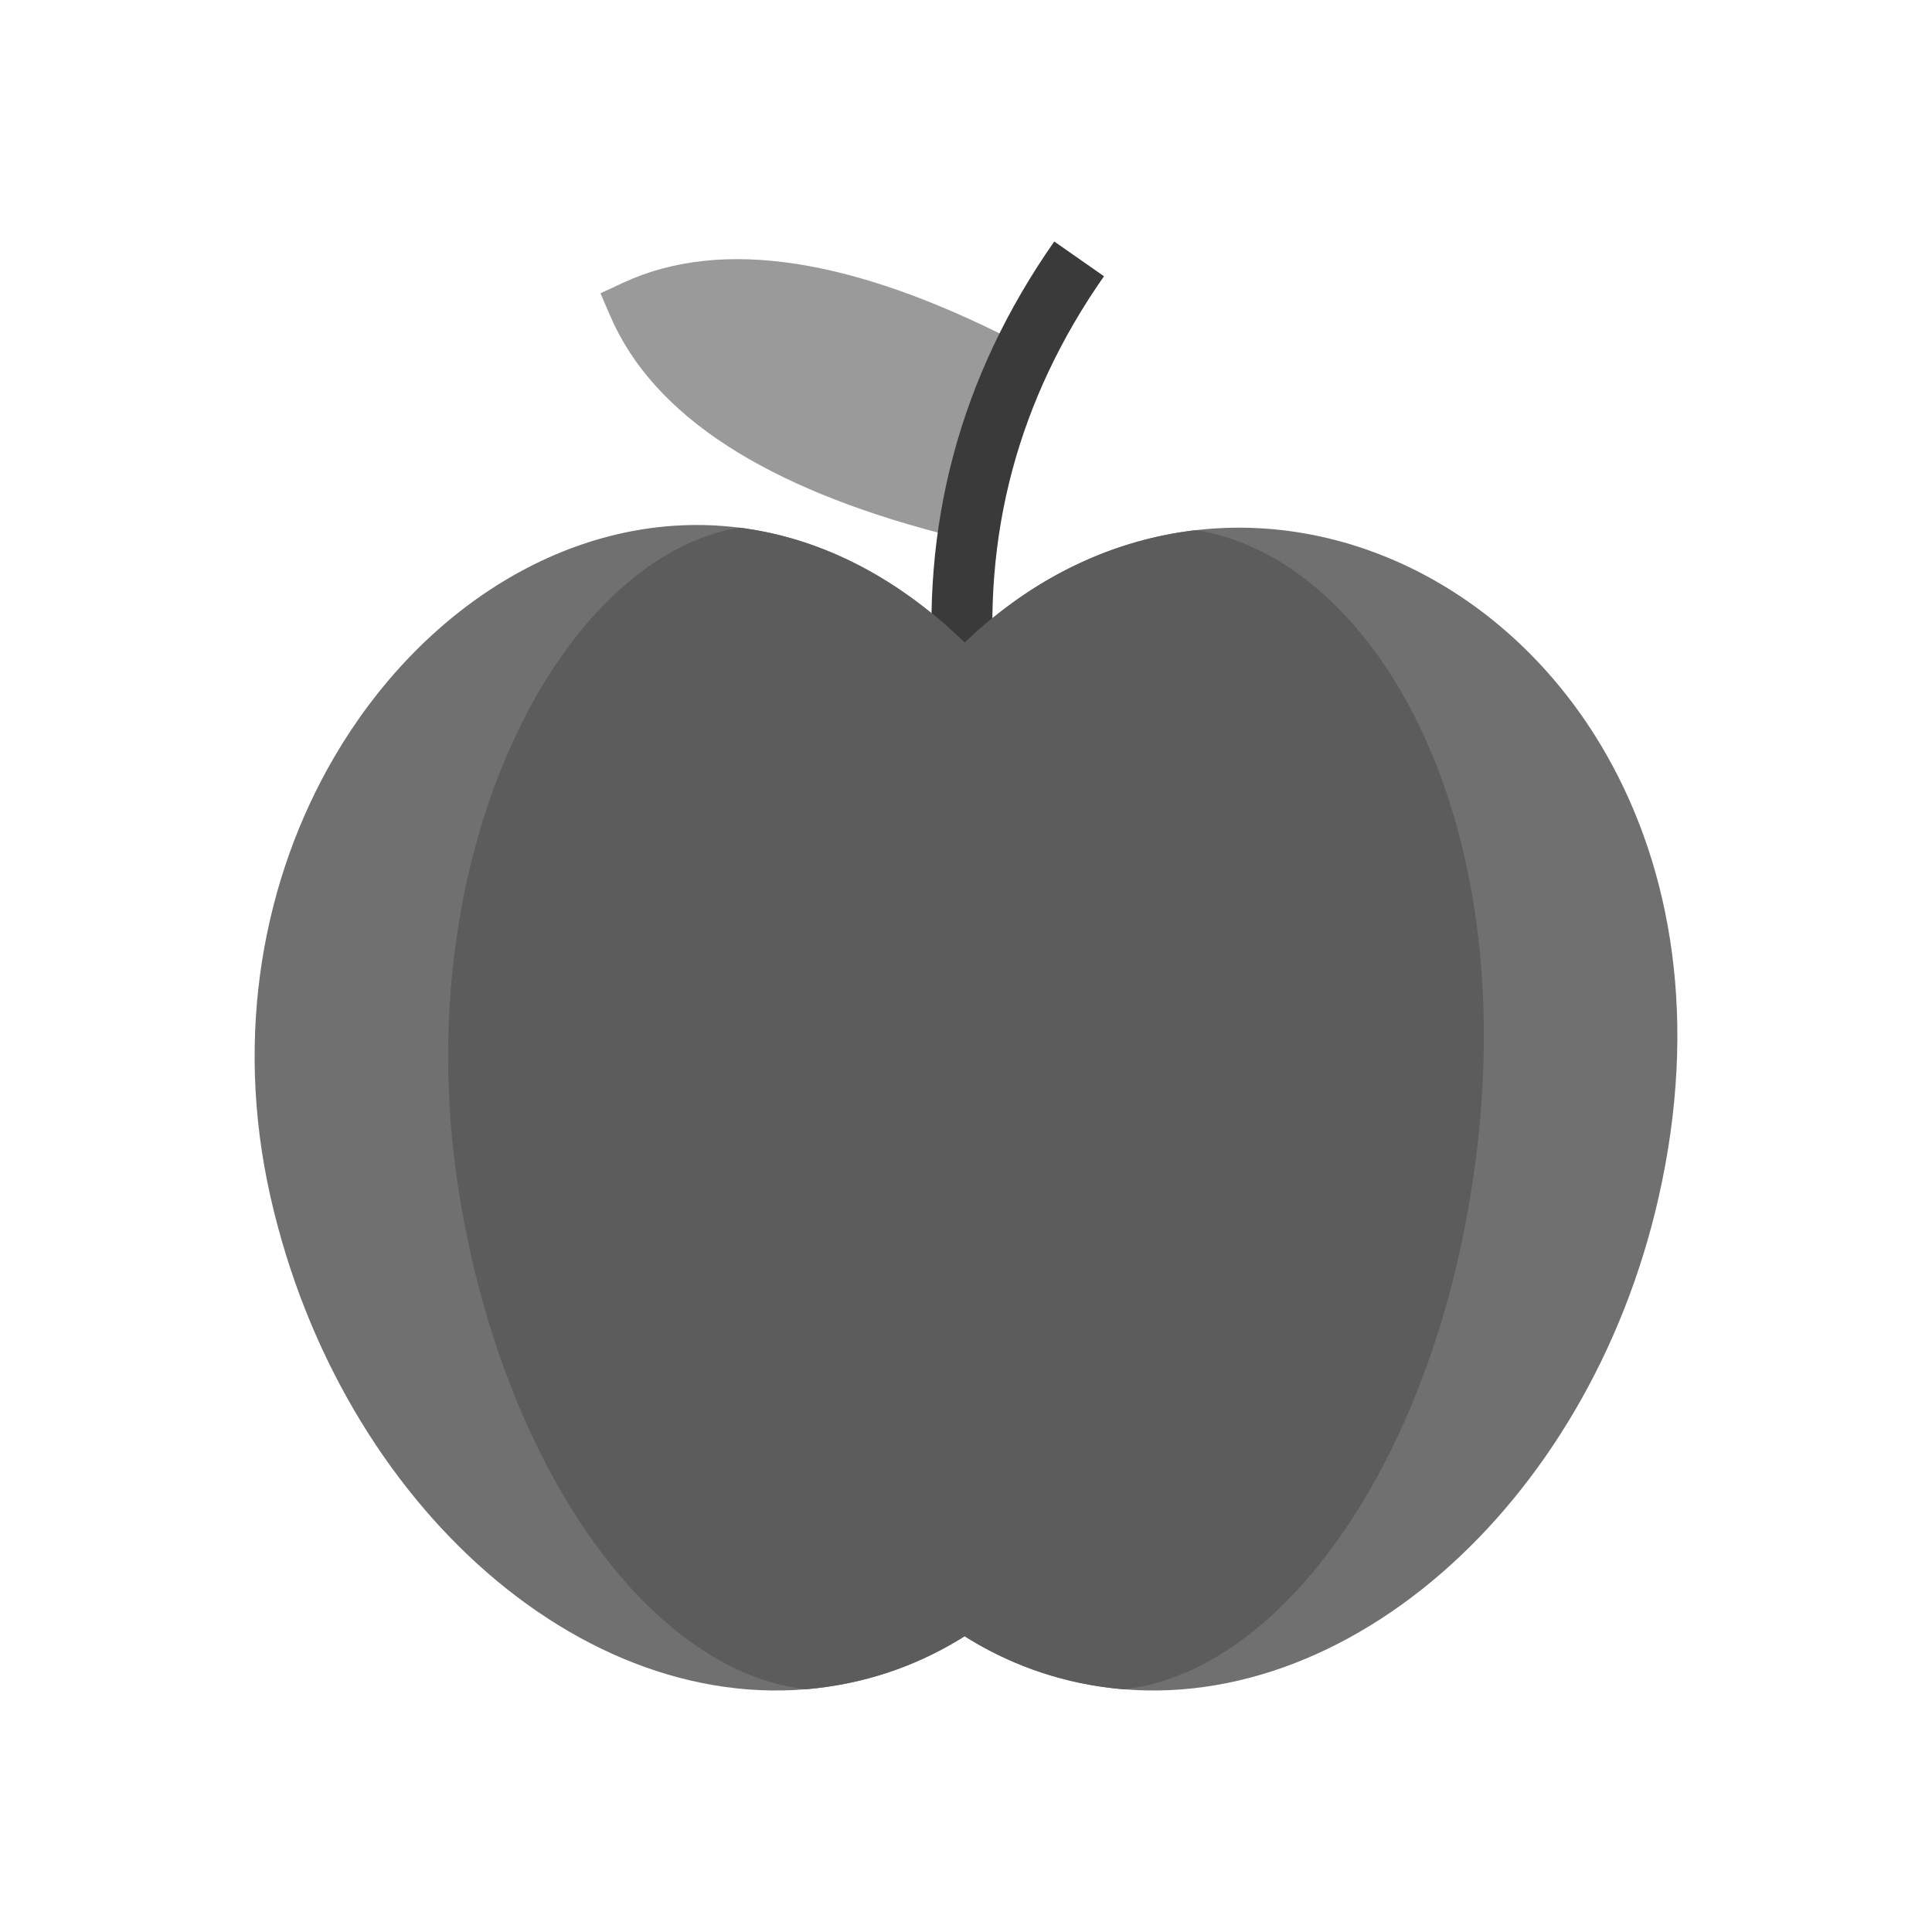 <?xml version="1.0" encoding="UTF-8"?>
<!DOCTYPE svg PUBLIC "-//W3C//DTD SVG 1.1//EN" "http://www.w3.org/Graphics/SVG/1.1/DTD/svg11.dtd">
<!-- Creator: CorelDRAW -->
<svg xmlns="http://www.w3.org/2000/svg" xml:space="preserve" width="2048px" height="2048px" style="shape-rendering:geometricPrecision; text-rendering:geometricPrecision; image-rendering:optimizeQuality; fill-rule:evenodd; clip-rule:evenodd"
viewBox="0 0 2048 2048"
 xmlns:xlink="http://www.w3.org/1999/xlink">
 <defs>
  <style type="text/css">
   <![CDATA[
    .fil4 {fill:none}
    .fil1 {fill:#3A3A3A;fill-rule:nonzero}
    .fil3 {fill:#5C5C5C;fill-rule:nonzero}
    .fil2 {fill:#707070;fill-rule:nonzero}
    .fil0 {fill:#9A9A9A;fill-rule:nonzero}
   ]]>
  </style>
 </defs>
 <g id="Layer_x0020_1">
  <g id="_419083552">
   <g>
    <path id="_419083504" class="fil0" d="M996.011 565.035c-92.382,-24.254 -167.231,-55.078 -224.77,-92.274 -60.031,-38.809 -101.302,-84.614 -124.062,-137.203l-10.671 -24.657 24.385 -11.301c51.927,-24.061 113.186,-30.756 183.821,-19.753 67.747,10.552 144.141,37.378 229.216,80.772l-77.919 204.415z"/>
    <path id="_419083600" class="fil1" d="M990.361 730.208c-7.604,-86.192 -0.847,-168.92 20.355,-248.159 21.137,-78.998 56.722,-154.357 106.834,-226.049l52.724 36.833c-45.586,65.217 -77.978,133.849 -97.247,205.866 -19.205,71.779 -25.292,147.108 -18.335,225.96l-64.331 5.549z"/>
   </g>
   <g>
    <path id="_419084104" class="fil2" d="M1758.22 1269.19c-37.362,164.786 -122.538,304.914 -230.042,398.253 -109.732,95.275 -243,142.275 -373.792,118.42 -27.67,-5.046 -53.937,-12.983 -78.682,-23.524 -18.585,-7.919 -36.33,-17.244 -53.18,-27.862 -16.852,10.618 -34.594,19.943 -53.181,27.862 -24.743,10.541 -51.007,18.478 -78.68,23.524 -130.791,23.855 -264.06,-23.146 -373.792,-118.42 -107.504,-93.339 -192.682,-233.468 -230.043,-398.253 -39.497,-174.202 -6.872,-339.15 67.132,-466.088 45.882,-78.699 107.743,-142.978 178.349,-186.09 71.78,-43.828 152.554,-65.907 234.973,-59.362 86.851,6.898 174.906,45.458 255.326,123.704 79.383,-76.153 171.269,-114.65 263.203,-121.037 82.035,-5.699 163.788,14.255 236.47,55.897 72.057,41.283 135.235,103.984 180.828,184.161 68.869,121.115 97.453,282.083 55.113,468.815z"/>
    <path id="_419083864" class="fil3" d="M1191.21 1790.72c-12.282,-1.009 -24.563,-2.623 -36.824,-4.859 -27.67,-5.046 -53.937,-12.983 -78.682,-23.524 -18.044,-7.689 -35.296,-16.703 -51.708,-26.939l-1.072 -0.924 -0.169 0.145 -0.231 -0.145c-16.852,10.618 -34.594,19.943 -53.181,27.862 -24.743,10.541 -51.007,18.478 -78.68,23.524 -12.109,2.209 -24.24,3.806 -36.371,4.818 -70.781,-7.985 -139.89,-52.181 -199.465,-123.237 -78.26,-93.339 -140.265,-233.468 -167.463,-398.253 -28.754,-174.202 -5.004,-339.15 48.868,-466.088 33.4,-78.699 78.432,-142.978 129.832,-186.09 36.566,-30.67 76.337,-50.686 117.481,-57.699 81.541,10.2 163.658,48.676 239.062,122.041l0.221 -0.208 0.157 0.208 1.011 -1.318c73.896,-70.354 158.523,-108.226 243.892,-118.061 41.391,6.504 81.739,25.038 118.841,54.239 52.455,41.283 98.447,103.984 131.636,184.161 50.136,121.115 70.942,282.083 40.121,468.815 -27.197,164.786 -89.204,304.914 -167.464,398.253 -59.673,71.173 -128.91,115.4 -199.812,123.279z"/>
   </g>
  </g>
 </g>
 <rect class="fil4" width="2048" height="2048"/>
</svg>
